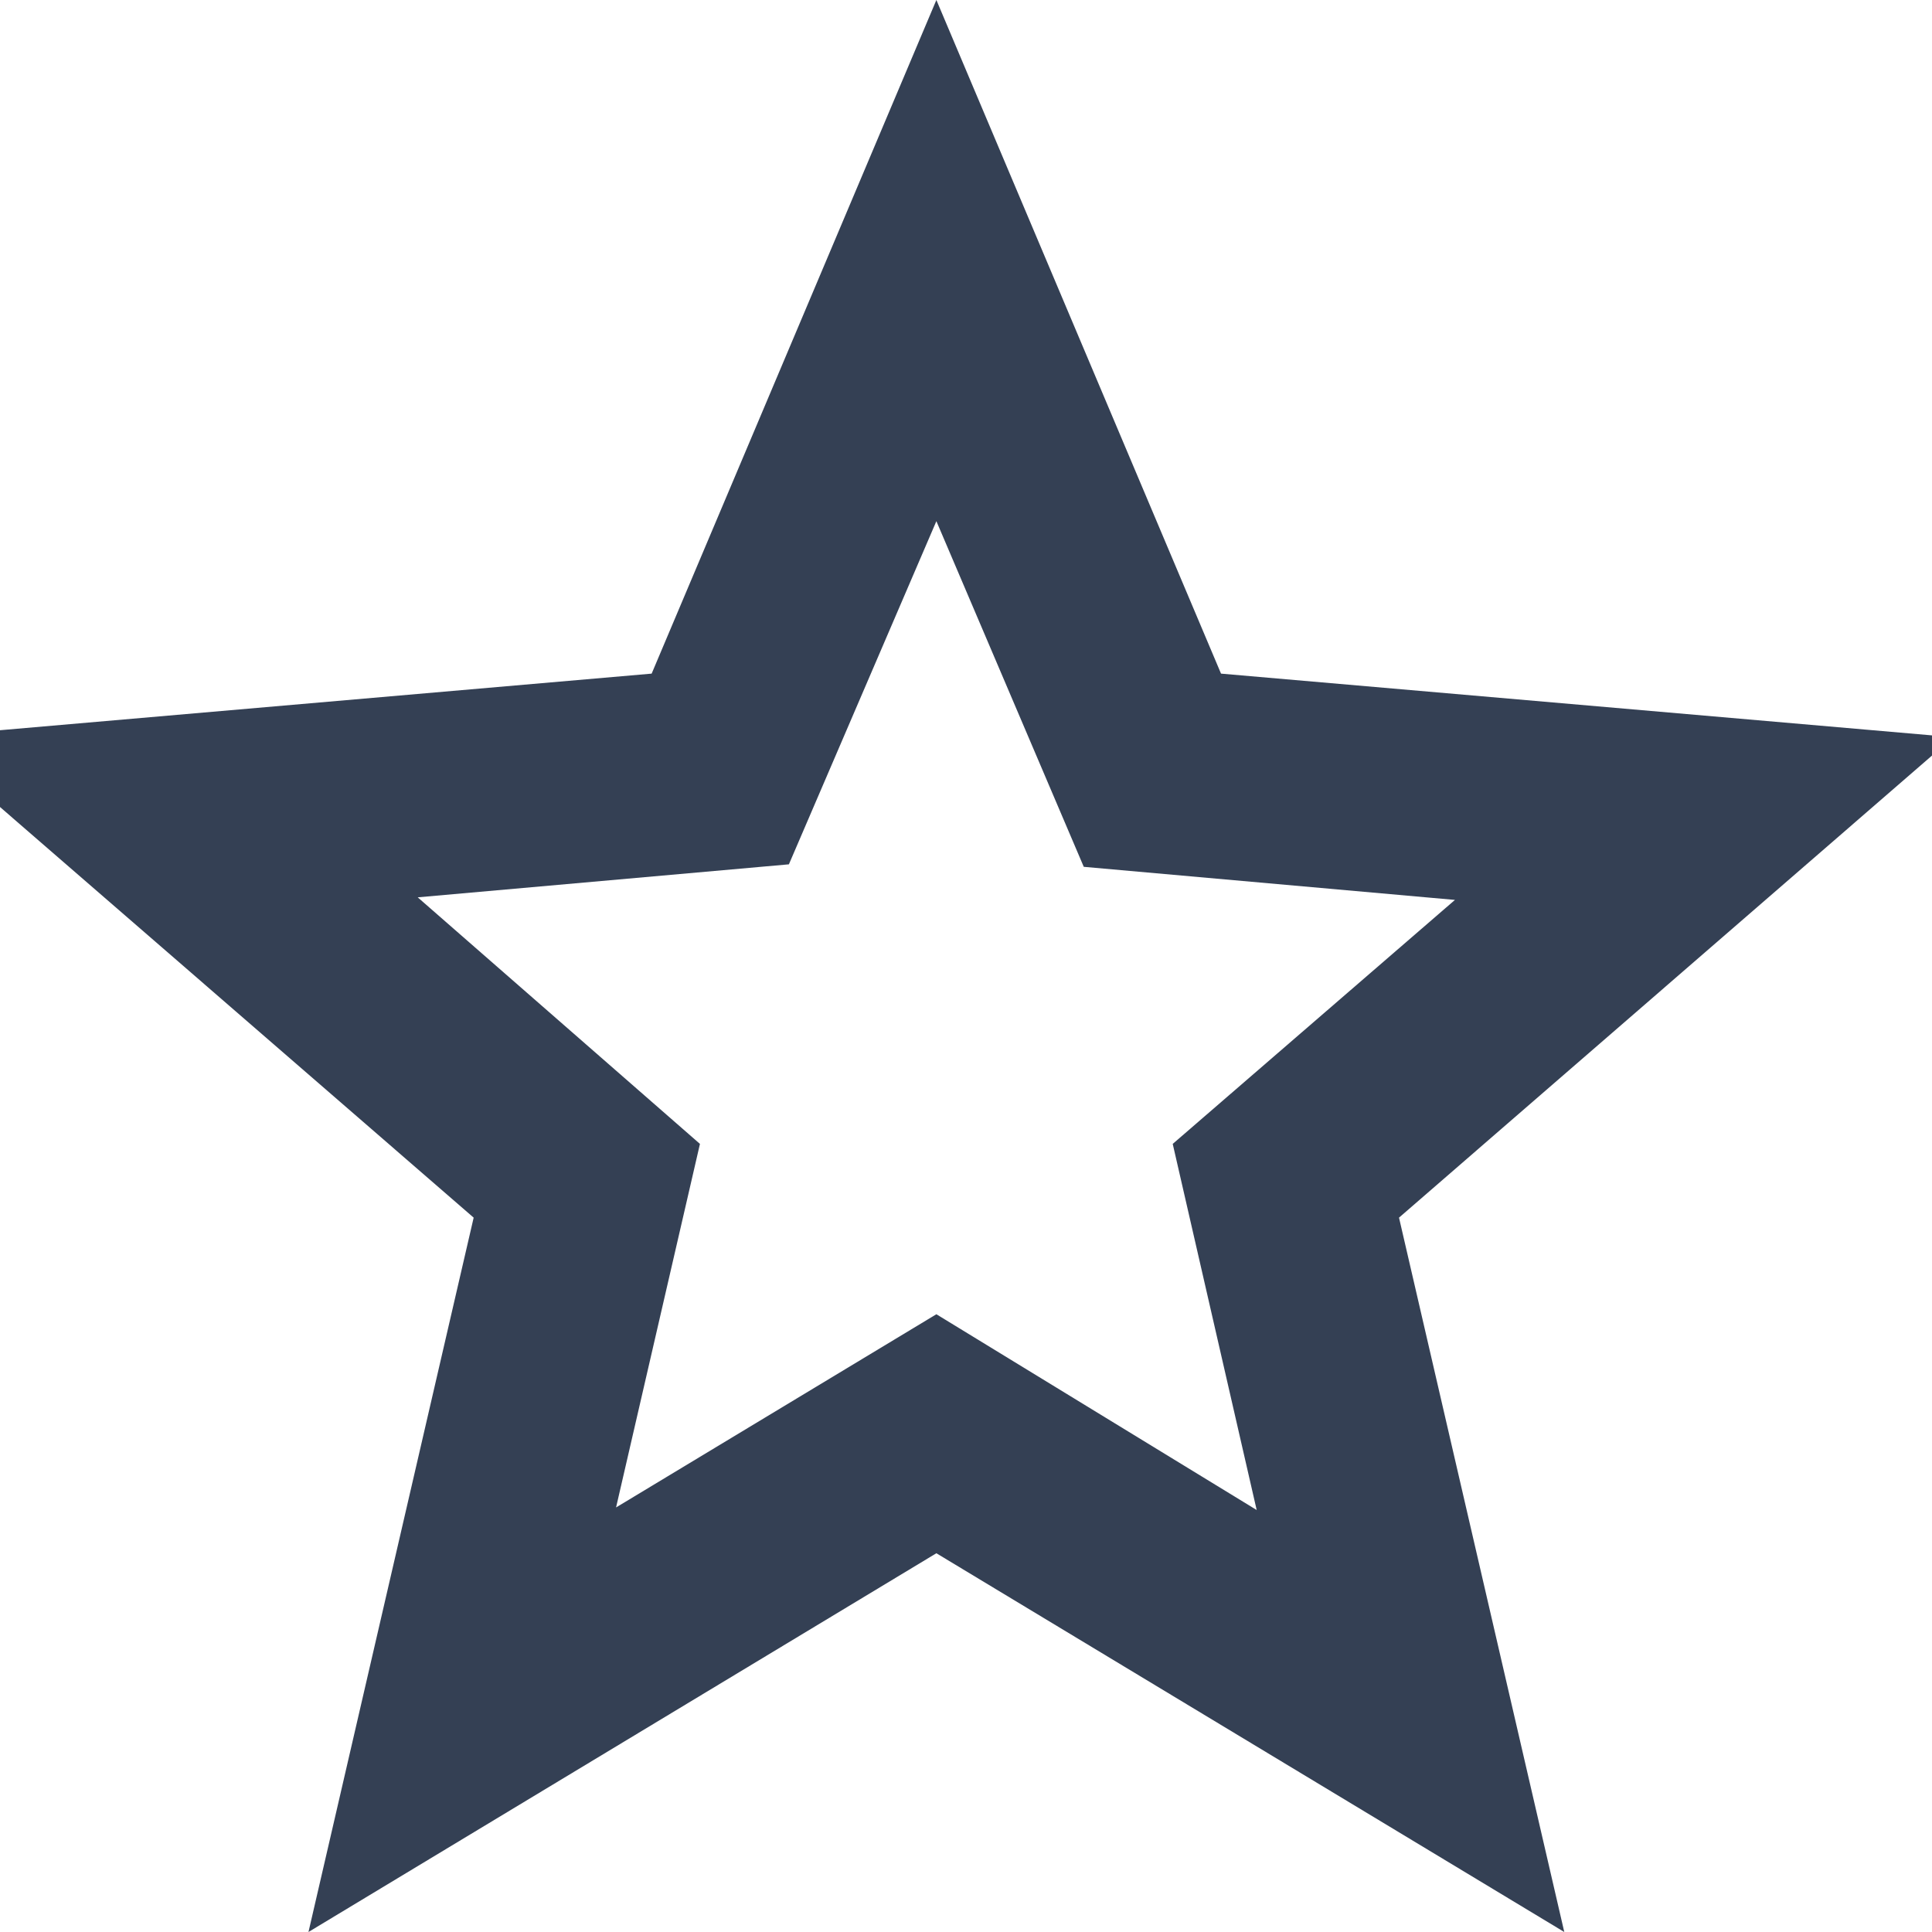 <svg width="24" height="24" viewBox="0 0 24 24" fill="none" xmlns="http://www.w3.org/2000/svg">
<g clip-path="url(#clip0_112_20044)">
<path d="M7.653 18.726L11.632 16.326L15.611 18.758L14.568 14.21L18.074 11.179L13.463 10.768L11.632 6.474L9.8 10.737L5.189 11.147L8.695 14.21L7.653 18.726ZM3.832 24L5.884 15.126L-1 9.158L8.095 8.368L11.632 0L15.168 8.368L24.263 9.158L17.379 15.126L19.432 24L11.632 19.295L3.832 24Z" fill="#344054"/>
</g>
<defs>
<clipPath id="clip0_112_20044">
<rect width="24" height="24" fill="white"/>
</clipPath>
</defs>
</svg>
